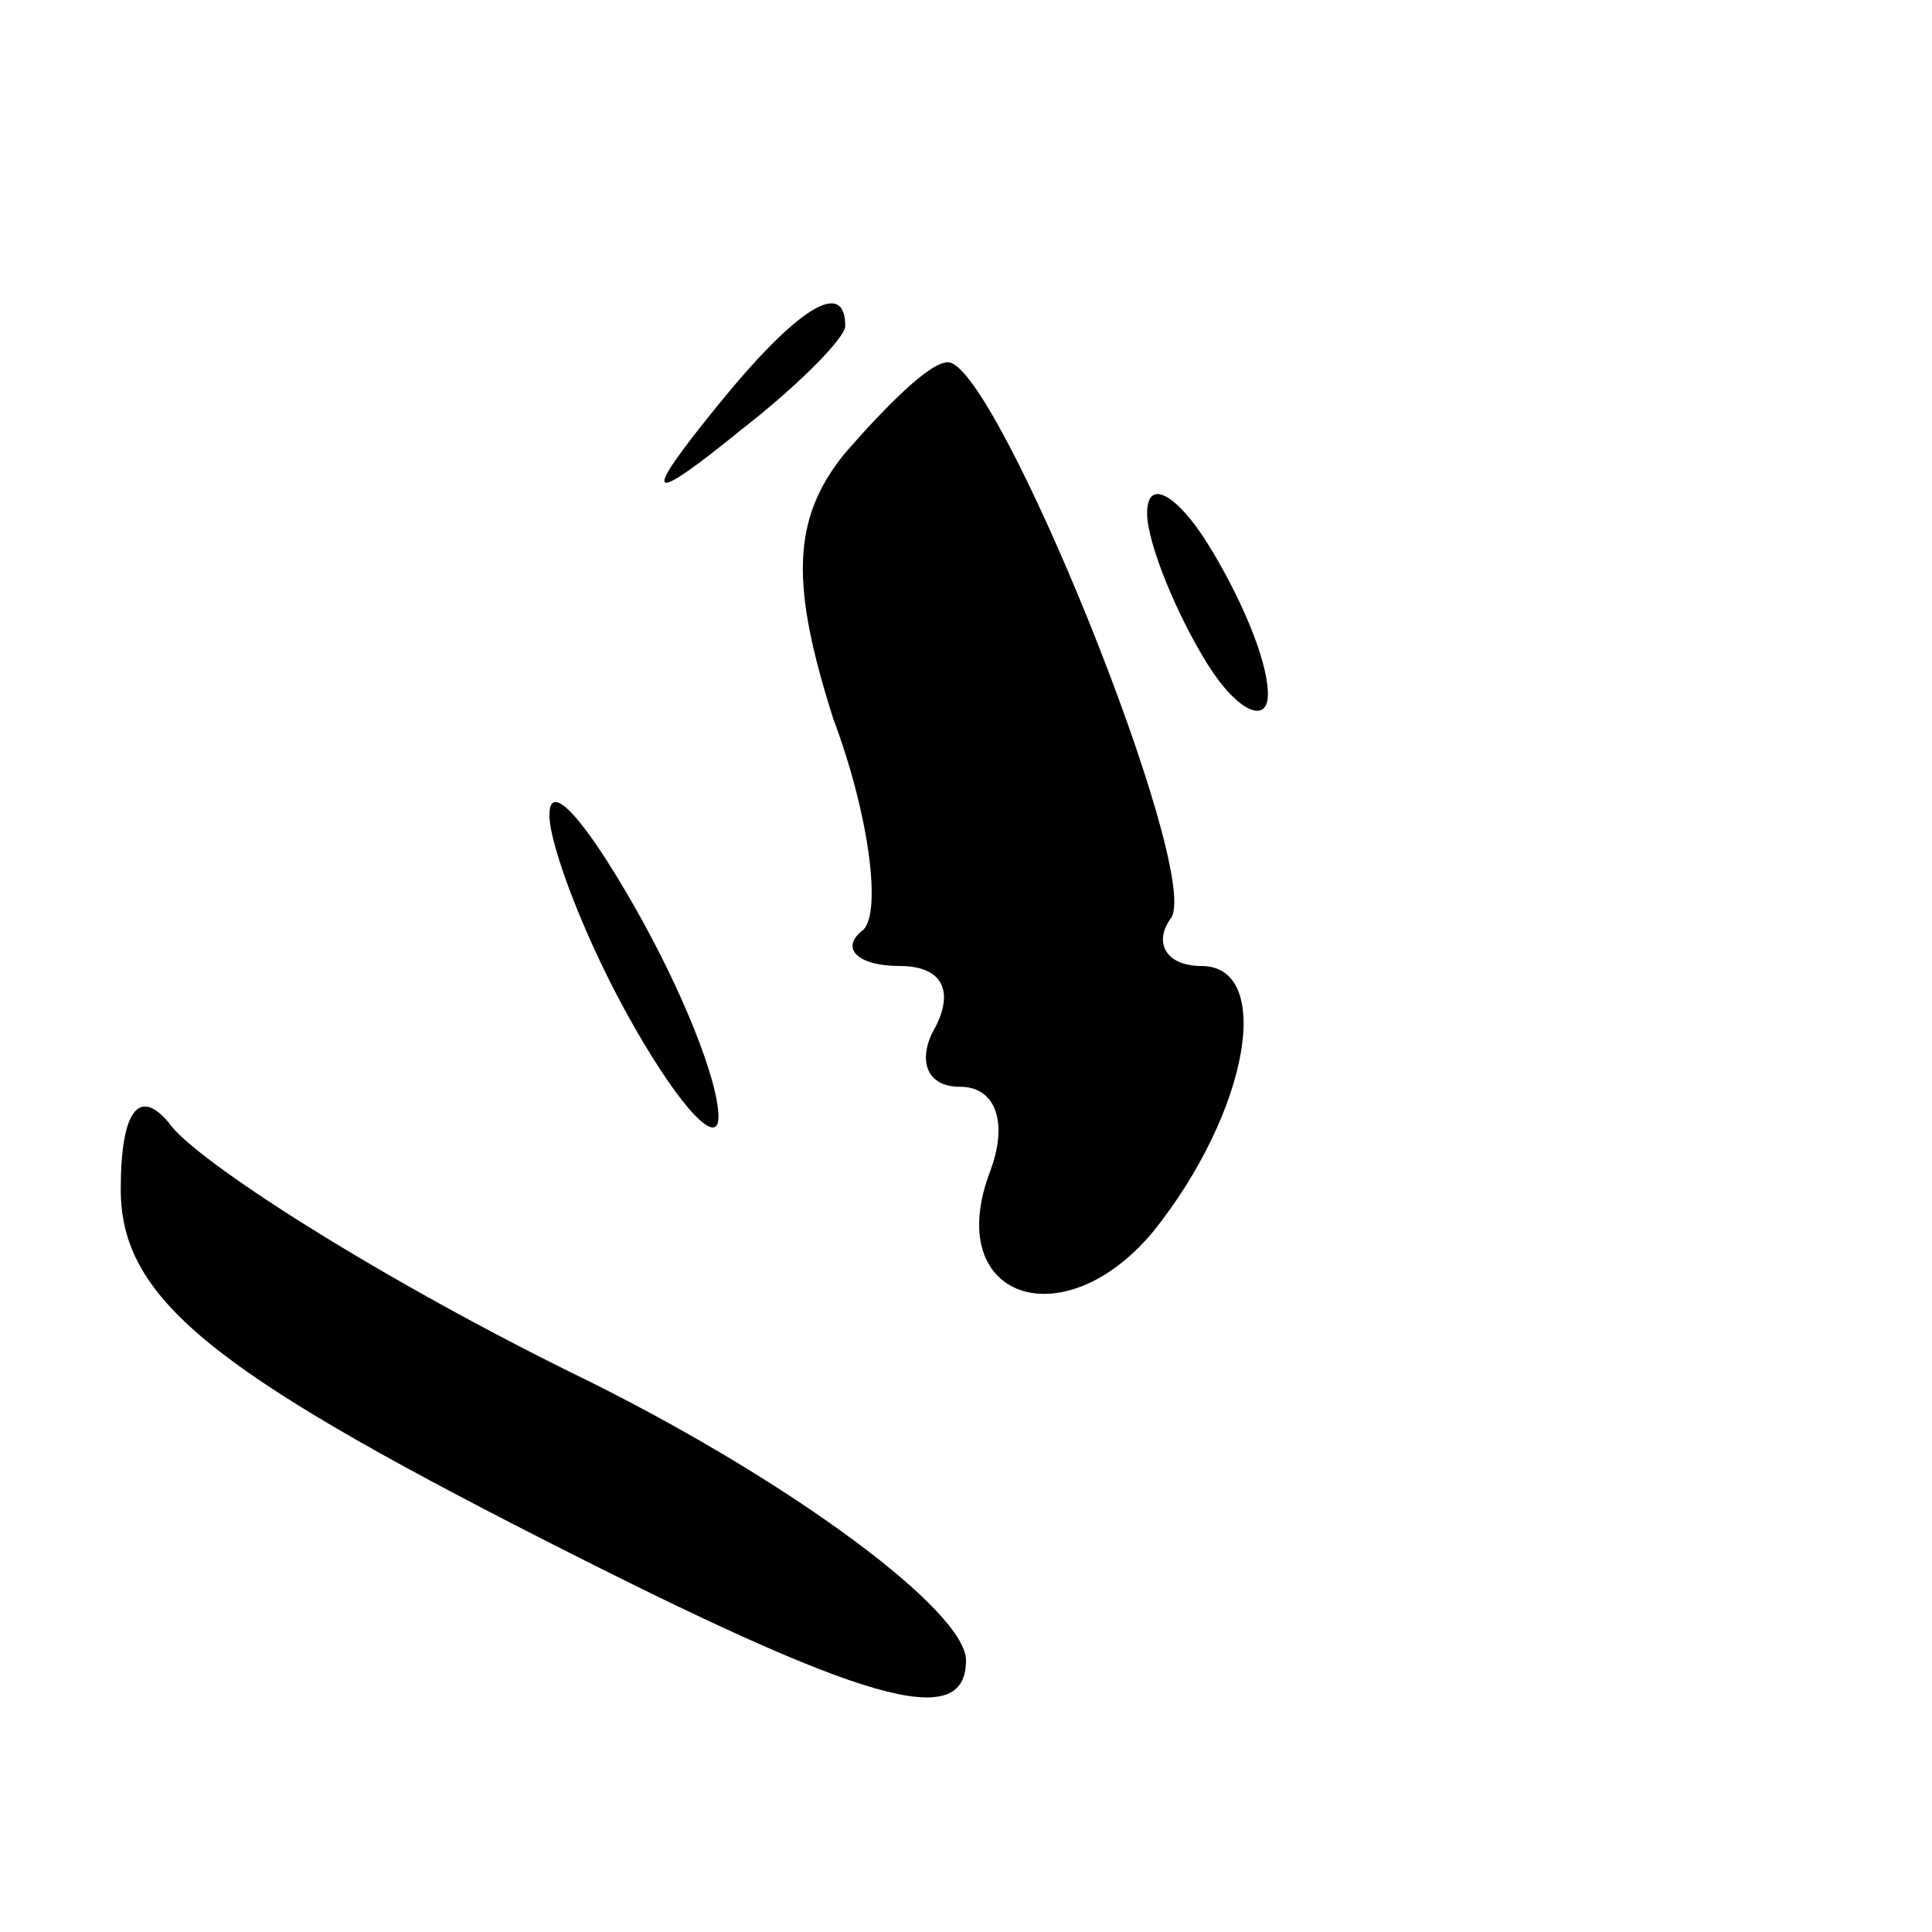 <?xml version="1.0" standalone="no"?>
<!DOCTYPE svg PUBLIC "-//W3C//DTD SVG 20010904//EN"
 "http://www.w3.org/TR/2001/REC-SVG-20010904/DTD/svg10.dtd">
<svg version="1.0" xmlns="http://www.w3.org/2000/svg"
 width="32pt" height="32pt" viewBox="0 0 32 32"
 preserveAspectRatio="xMidYMid meet">
<g transform="translate(0,32) scale(0.1,-0.1)"
fill="#000000" stroke="none">
<path fill="#000000" stroke="none" d="M119 253 c-13 -16 -12 -17 4 -4 9 7 17
15 17 17 0 8 -8 3 -21 -13z"/>
<path fill="#000000" stroke="none" d="M140 245 c-9 -11 -9 -22 -2 -44 6 -16
8 -32 5 -35 -4 -3 -1 -6 6 -6 7 0 9 -4 6 -10 -3 -5 -2 -10 4 -10 6 0 8 -6 5
-14 -8 -21 12 -28 27 -10 16 20 20 44 8 44 -6 0 -8 4 -5 8 5 8 -29 92 -37 92
-3 0 -10 -7 -17 -15z"/>
<path fill="#000000" stroke="none" d="M190 235 c0 -5 5 -17 10 -25 5 -8 10
-10 10 -5 0 6 -5 17 -10 25 -5 8 -10 11 -10 5z"/>
<path fill="#000000" stroke="none" d="M91 185 c0 -5 6 -21 14 -35 8 -14 14
-20 14 -15 0 6 -6 21 -14 35 -8 14 -14 21 -14 15z"/>
<path fill="#000000" stroke="none" d="M20 123 c0 -18 15 -30 70 -58 53 -27
70 -32 70 -20 0 8 -28 29 -62 46 -35 17 -66 37 -70 43 -5 6 -8 2 -8 -11z"/>
</g>
</svg>
